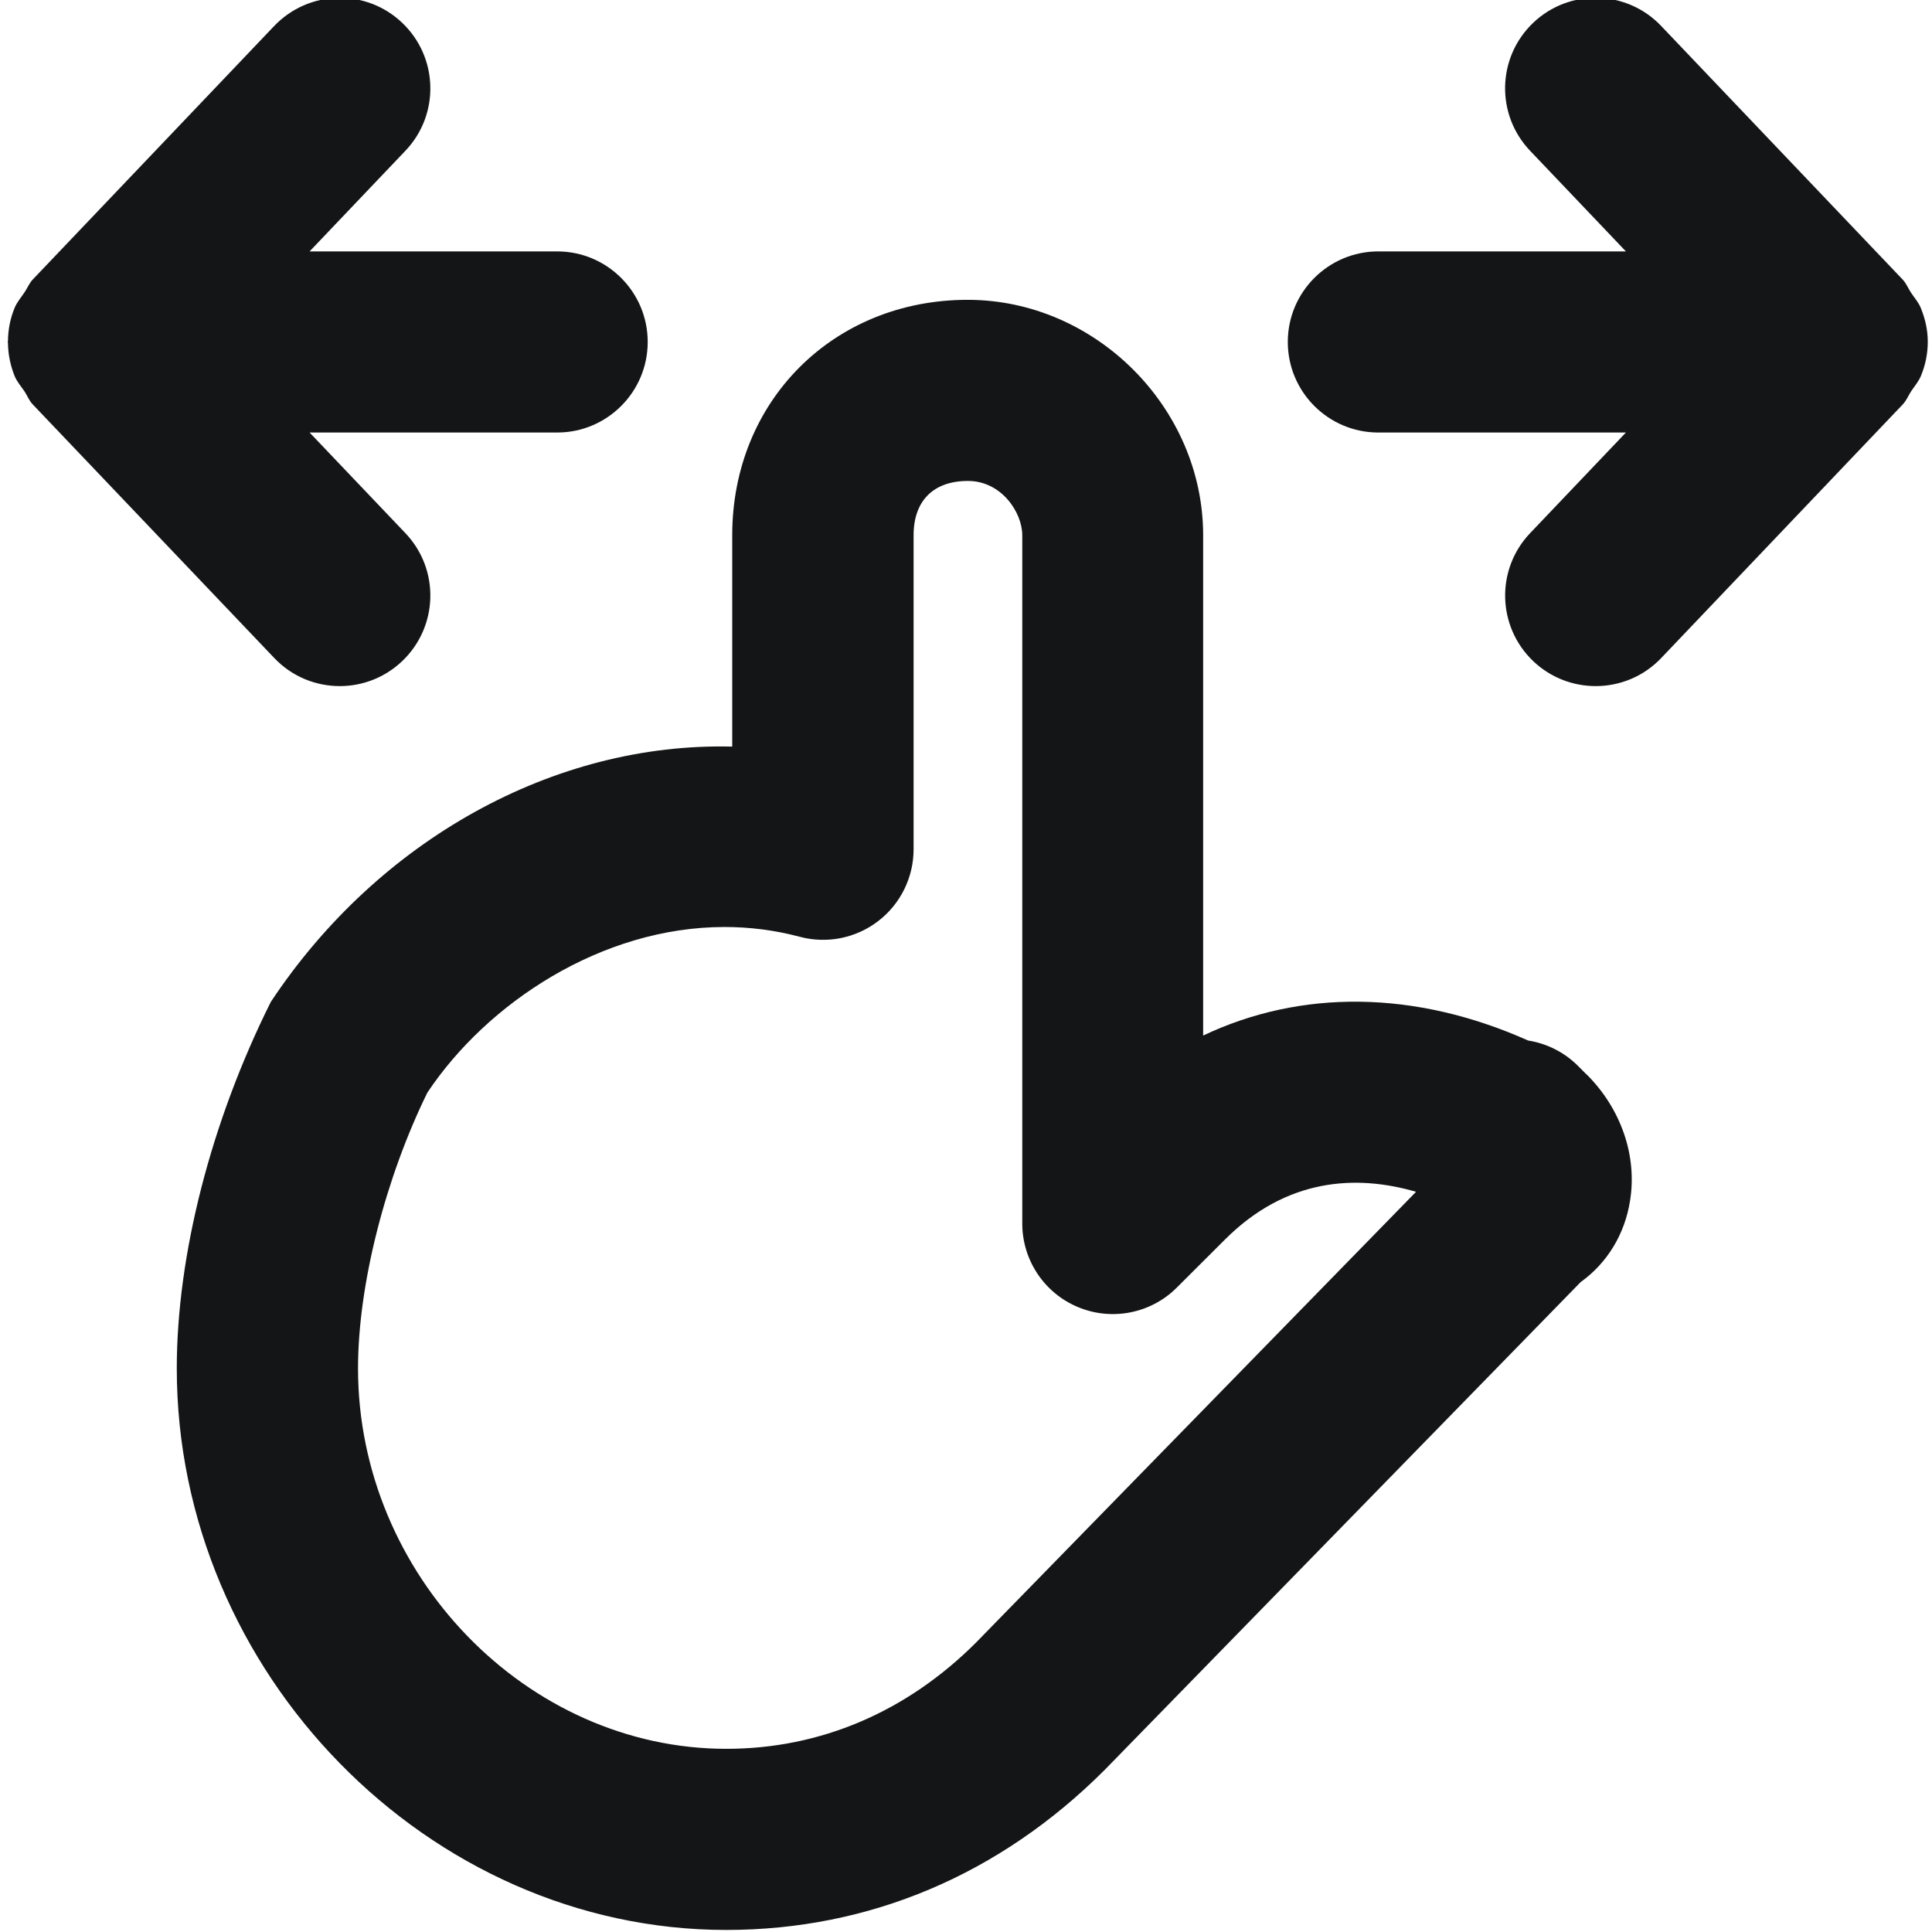 <?xml version="1.0" encoding="utf-8"?>
<!-- Generator: Adobe Illustrator 26.0.2, SVG Export Plug-In . SVG Version: 6.00 Build 0)  -->
<svg version="1.1" id="Layer_1" xmlns="http://www.w3.org/2000/svg" xmlns:xlink="http://www.w3.org/1999/xlink" x="0px" y="0px"
	 viewBox="0 0 16 16" style="enable-background:new 0 0 16 16;" xml:space="preserve">
<style type="text/css">
	.st0{fill:#141516;}
</style>
<g>
	<g id="Group_5" transform="translate(420.214 -33.167)">
		<path class="st0" d="M-414.2,49.15c-2.466,0-4.55-2.13-4.55-4.65c0-0.939,0.284-2.045,0.779-3.036
			c0.889-1.341,2.346-2.151,3.821-2.114v-1.75c0-1.112,0.838-1.95,1.95-1.95c1.057,0,1.95,0.893,1.95,1.95
			v4.143c0.809-0.384,1.754-0.377,2.691,0.041c0.15,0.024,0.295,0.093,0.411,0.208l0.075,0.075
			c0.001,0.001,0.002,0.002,0.003,0.002c0.282,0.283,0.416,0.673,0.355,1.044c-0.044,0.277-0.19,0.515-0.409,0.672
			l-3.94,4.038C-411.933,48.693-413.015,49.15-414.2,49.15z M-414.214,40.844c-1.018,0-1.967,0.63-2.461,1.372
			c-0.342,0.697-0.574,1.581-0.574,2.284c0,1.708,1.397,3.15,3.05,3.15c0.778,0,1.493-0.305,2.069-0.881
			l3.643-3.732c-0.494-0.144-1.071-0.115-1.581,0.394l-0.401,0.4c-0.213,0.213-0.536,0.278-0.817,0.161
			c-0.28-0.116-0.462-0.39-0.462-0.692v-5.7c0-0.188-0.171-0.45-0.45-0.45c-0.286,0-0.45,0.164-0.45,0.45
			v2.6c0,0.233-0.108,0.453-0.293,0.595c-0.185,0.142-0.424,0.19-0.65,0.13
			C-413.801,40.869-414.009,40.844-414.214,40.844z"/>
	</g>
	<path class="st0" d="M15.907,2.55c-0.018-0.045-0.052-0.083-0.08-0.125c-0.024-0.036-0.039-0.077-0.07-0.11
		l-2-2.1c-0.285-0.3-0.76-0.312-1.06-0.026c-0.3,0.286-0.311,0.76-0.025,1.06l0.793,0.833h-2.05
		c-0.414,0-0.75,0.336-0.75,0.75s0.336,0.75,0.75,0.75h2.05l-0.793,0.833c-0.286,0.3-0.274,0.774,0.025,1.06
		c0.145,0.138,0.332,0.207,0.518,0.207c0.198,0,0.396-0.078,0.543-0.233l2-2.1c0.031-0.033,0.046-0.073,0.07-0.11
		c0.028-0.041,0.061-0.08,0.08-0.125c0.036-0.087,0.057-0.182,0.057-0.283S15.943,2.638,15.907,2.55z"/>
	<path class="st0" d="M4.614,2.082h-2.05l0.793-0.833c0.286-0.3,0.274-0.774-0.026-1.06
		C3.032-0.096,2.558-0.085,2.271,0.215l-2,2.1c-0.03,0.032-0.044,0.071-0.068,0.106
		C0.175,2.463,0.14,2.503,0.121,2.55C0.086,2.634,0.067,2.726,0.066,2.823C0.066,2.826,0.064,2.829,0.064,2.832
		s0.002,0.006,0.002,0.009c0.001,0.096,0.021,0.188,0.055,0.273c0.019,0.047,0.054,0.086,0.083,0.129
		C0.227,3.278,0.241,3.318,0.271,3.349l2,2.1C2.418,5.604,2.616,5.682,2.814,5.682c0.186,0,0.372-0.069,0.517-0.207
		C3.631,5.189,3.643,4.715,3.357,4.415L2.564,3.582h2.05c0.414,0,0.75-0.336,0.75-0.75S5.028,2.082,4.614,2.082z"/>
</g>
</svg>